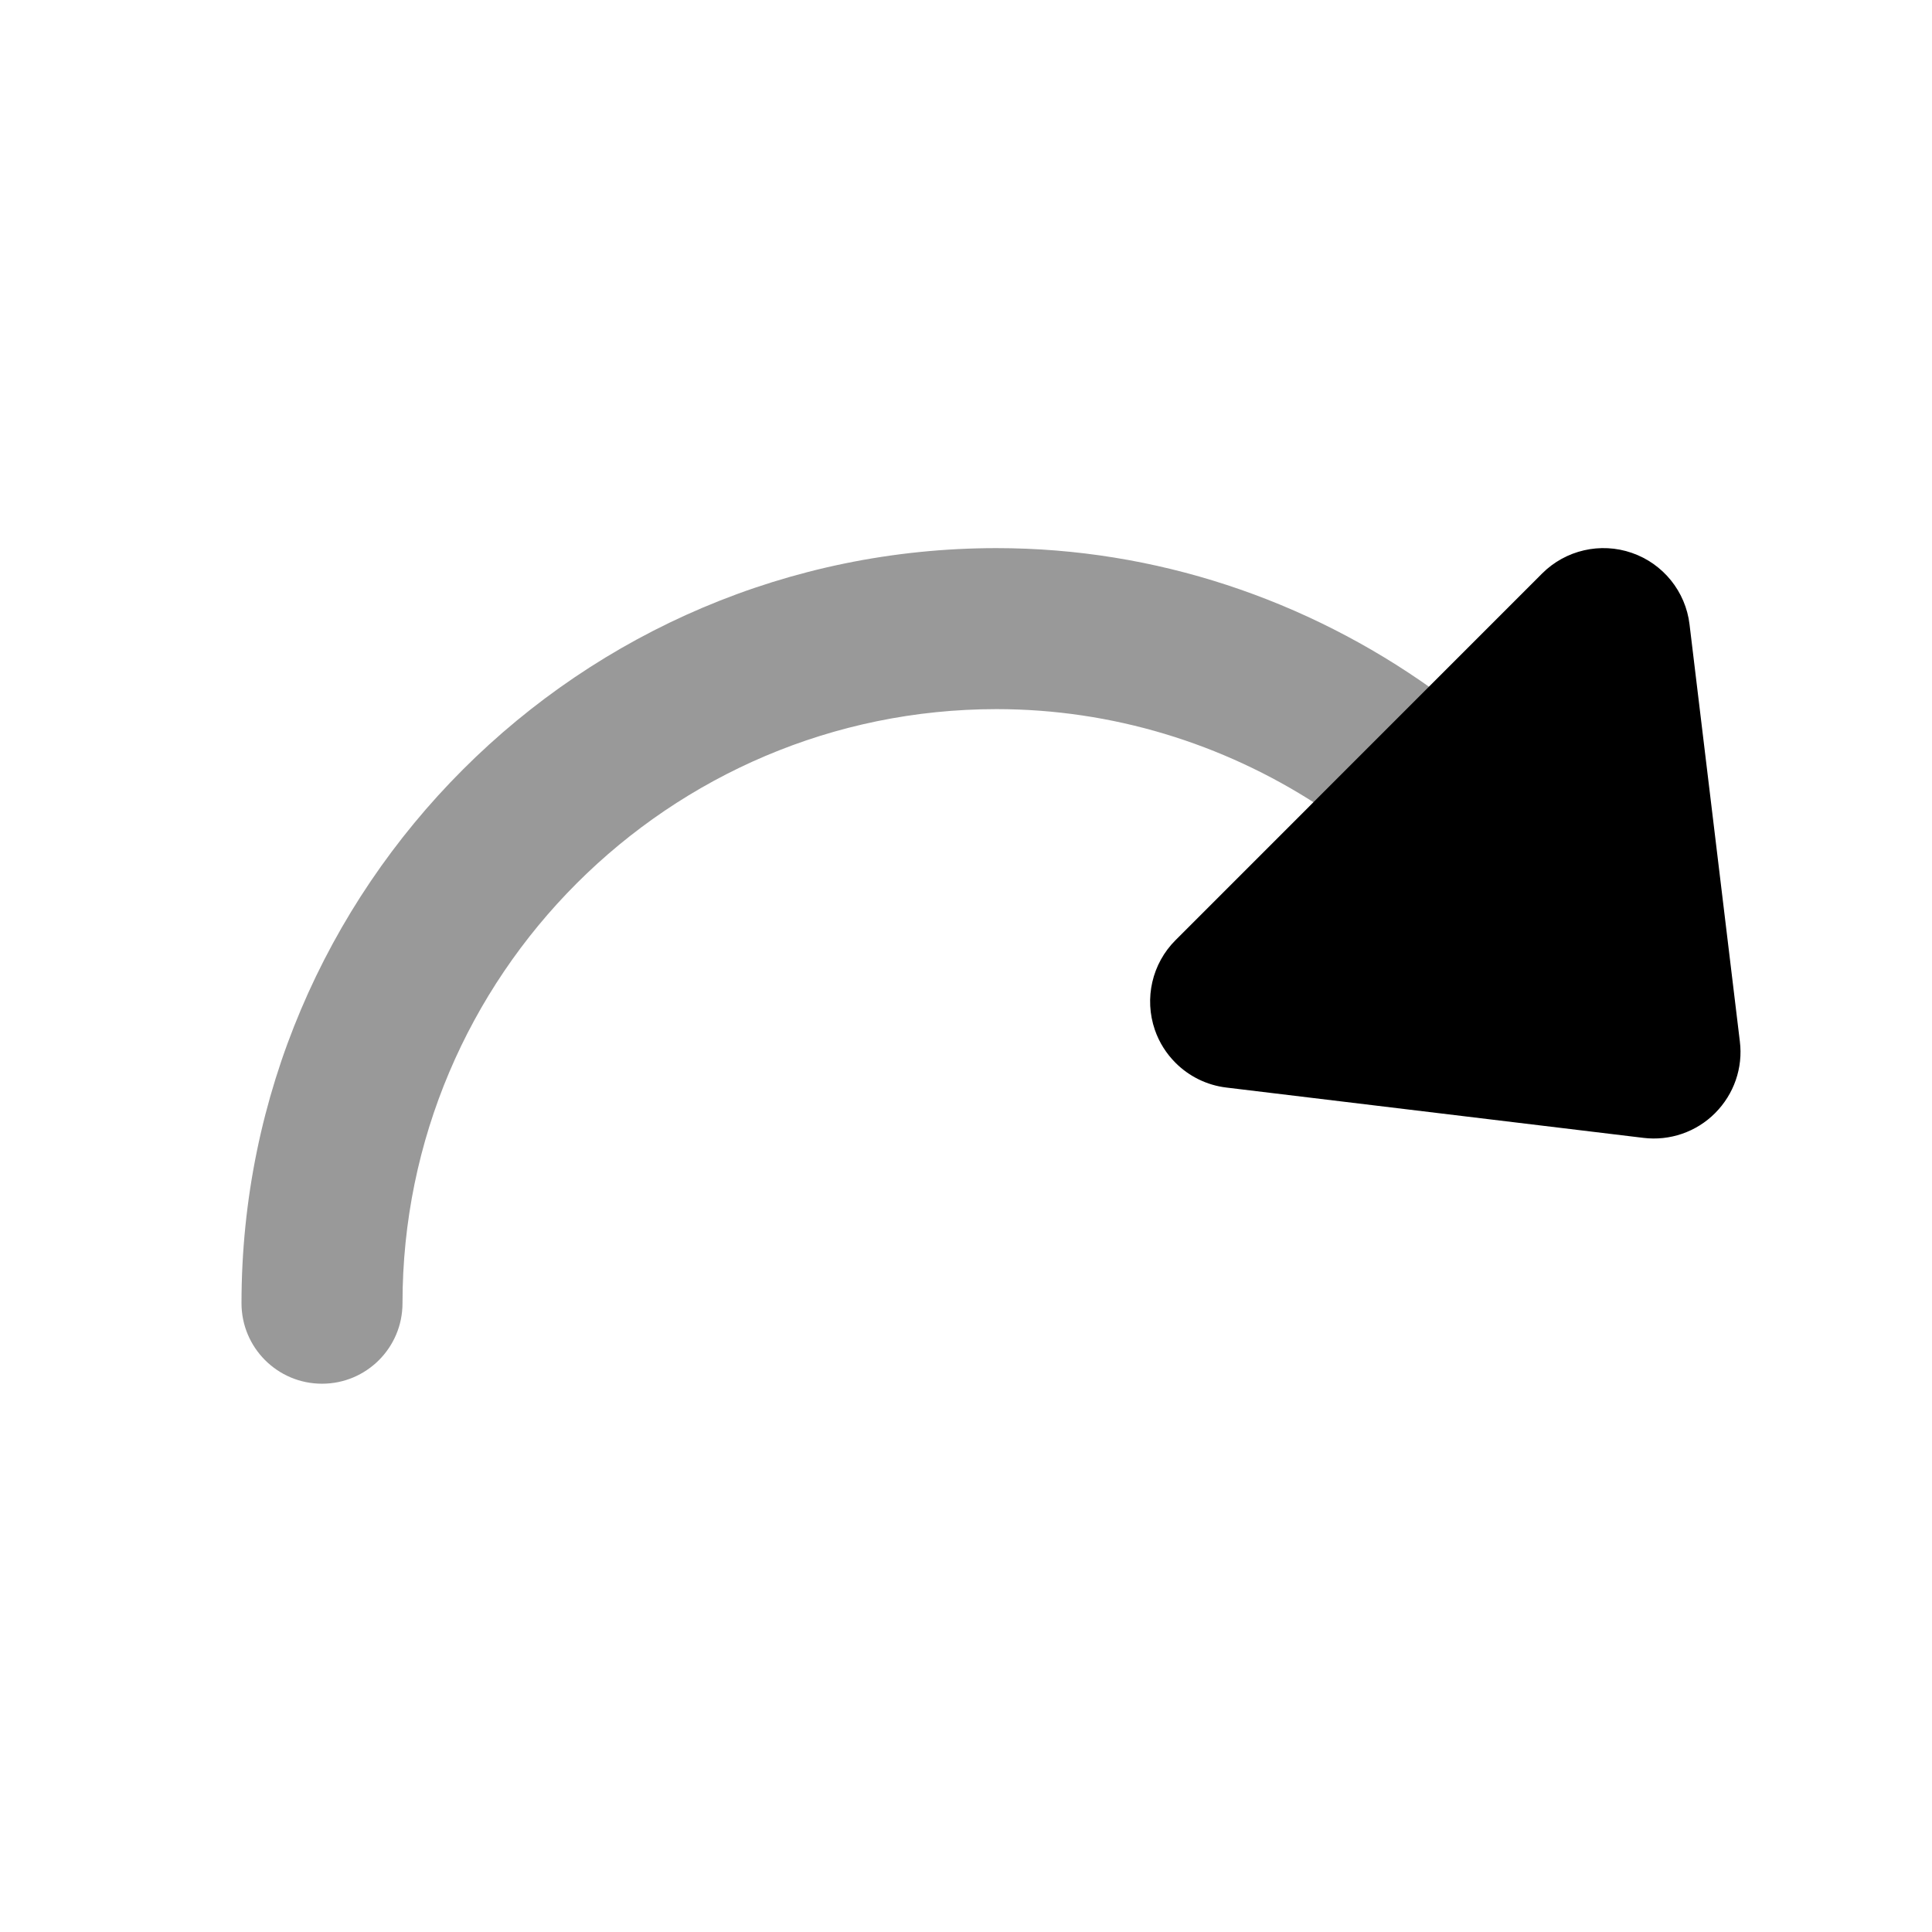 <svg width="24" height="24" viewBox="0 0 24 24" fill="none" xmlns="http://www.w3.org/2000/svg">
<path opacity="0.4" d="M17.786 8.555C16.232 7.448 14.355 6.809 12.38 6.809C7.208 6.809 3 11.017 3 16.189C3 16.741 3.447 17.189 4 17.189C4.553 17.189 5 16.741 5 16.189C5 12.12 8.311 8.809 12.38 8.809C13.816 8.809 15.188 9.236 16.352 9.988L17.786 8.555Z" fill="black"/>
<path d="M21.613 12.937L20.988 7.757C20.94 7.349 20.66 7.002 20.271 6.868C19.882 6.733 19.448 6.833 19.157 7.124L14.603 11.679C14.311 11.97 14.212 12.403 14.346 12.793C14.4 12.95 14.489 13.089 14.603 13.203C14.77 13.37 14.991 13.481 15.235 13.51L20.415 14.135C20.743 14.175 21.072 14.062 21.305 13.828C21.54 13.593 21.654 13.265 21.613 12.937Z" fill="black"/>
</svg>